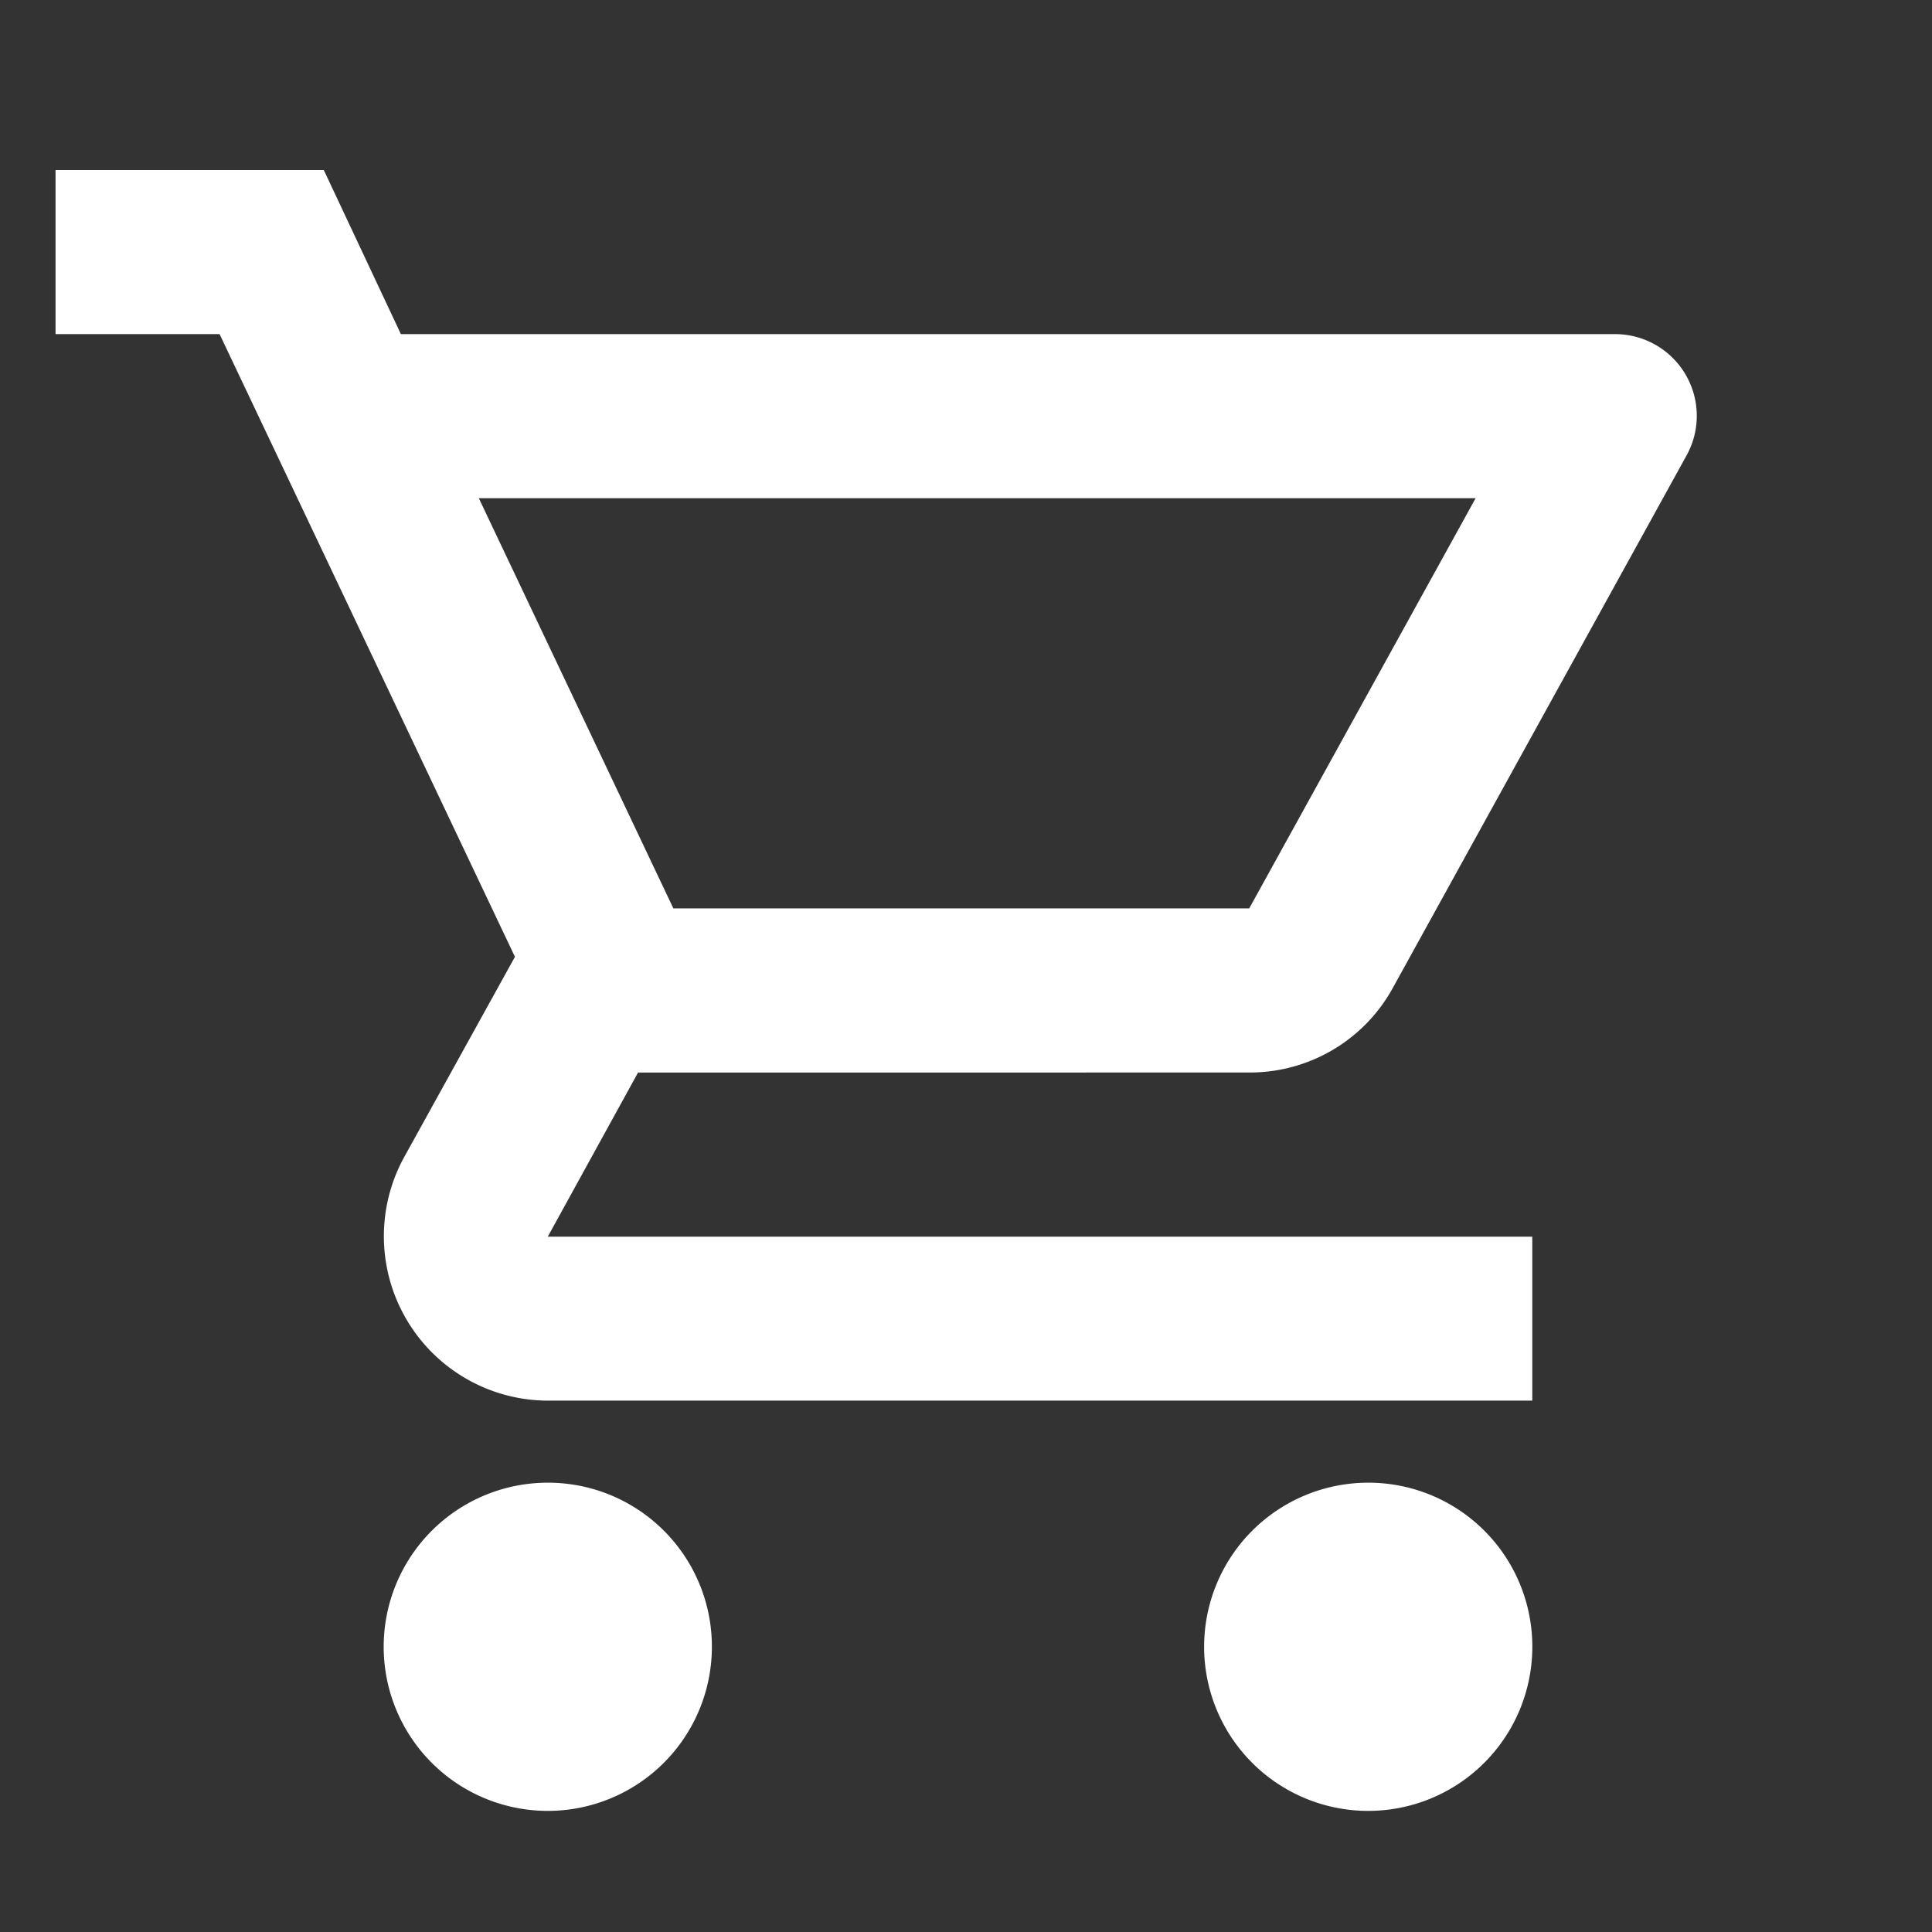 <svg xmlns="http://www.w3.org/2000/svg" xmlns:xlink="http://www.w3.org/1999/xlink" width="32" height="32" viewBox="0 0 32 32">
  <rect x="0" y="0" width="32" height="32" fill="#333333" stroke="none"/>
  <defs>
    <clipPath id="clip-path">
      <rect id="Rectangle_2052" data-name="Rectangle 2052" width="32" height="32" transform="translate(-0.115 -0.462)" fill="#fff"/>
    </clipPath>
  </defs>
  <g id="sticky-cart-icn" transform="translate(0.115 0.462)" clip-path="url(#clip-path)">
    <g id="shopping_cart-24px" transform="translate(-0.554 -0.363)">
      <path id="Path_1237" data-name="Path 1237" d="M0,0H32.613V32.613H0Z" fill="none"/>
      <path id="Path_1238" data-name="Path 1238" d="M21.438,18.281a2.7,2.7,0,0,0,2.378-1.4l4.865-8.819A1.354,1.354,0,0,0,27.5,6.051H7.387L6.11,3.333H1.667V6.051H4.384L9.276,16.365,7.442,19.681A2.723,2.723,0,0,0,9.82,23.716H26.126V21H9.82l1.495-2.718ZM8.678,8.769h16.51l-3.75,6.794H11.9ZM9.82,25.075a2.718,2.718,0,1,0,2.718,2.718A2.714,2.714,0,0,0,9.82,25.075Zm13.589,0a2.718,2.718,0,1,0,2.718,2.718A2.714,2.714,0,0,0,23.408,25.075Z" transform="translate(-0.308 -0.616)" fill="#fff"/>
    </g>
  </g>
</svg>
